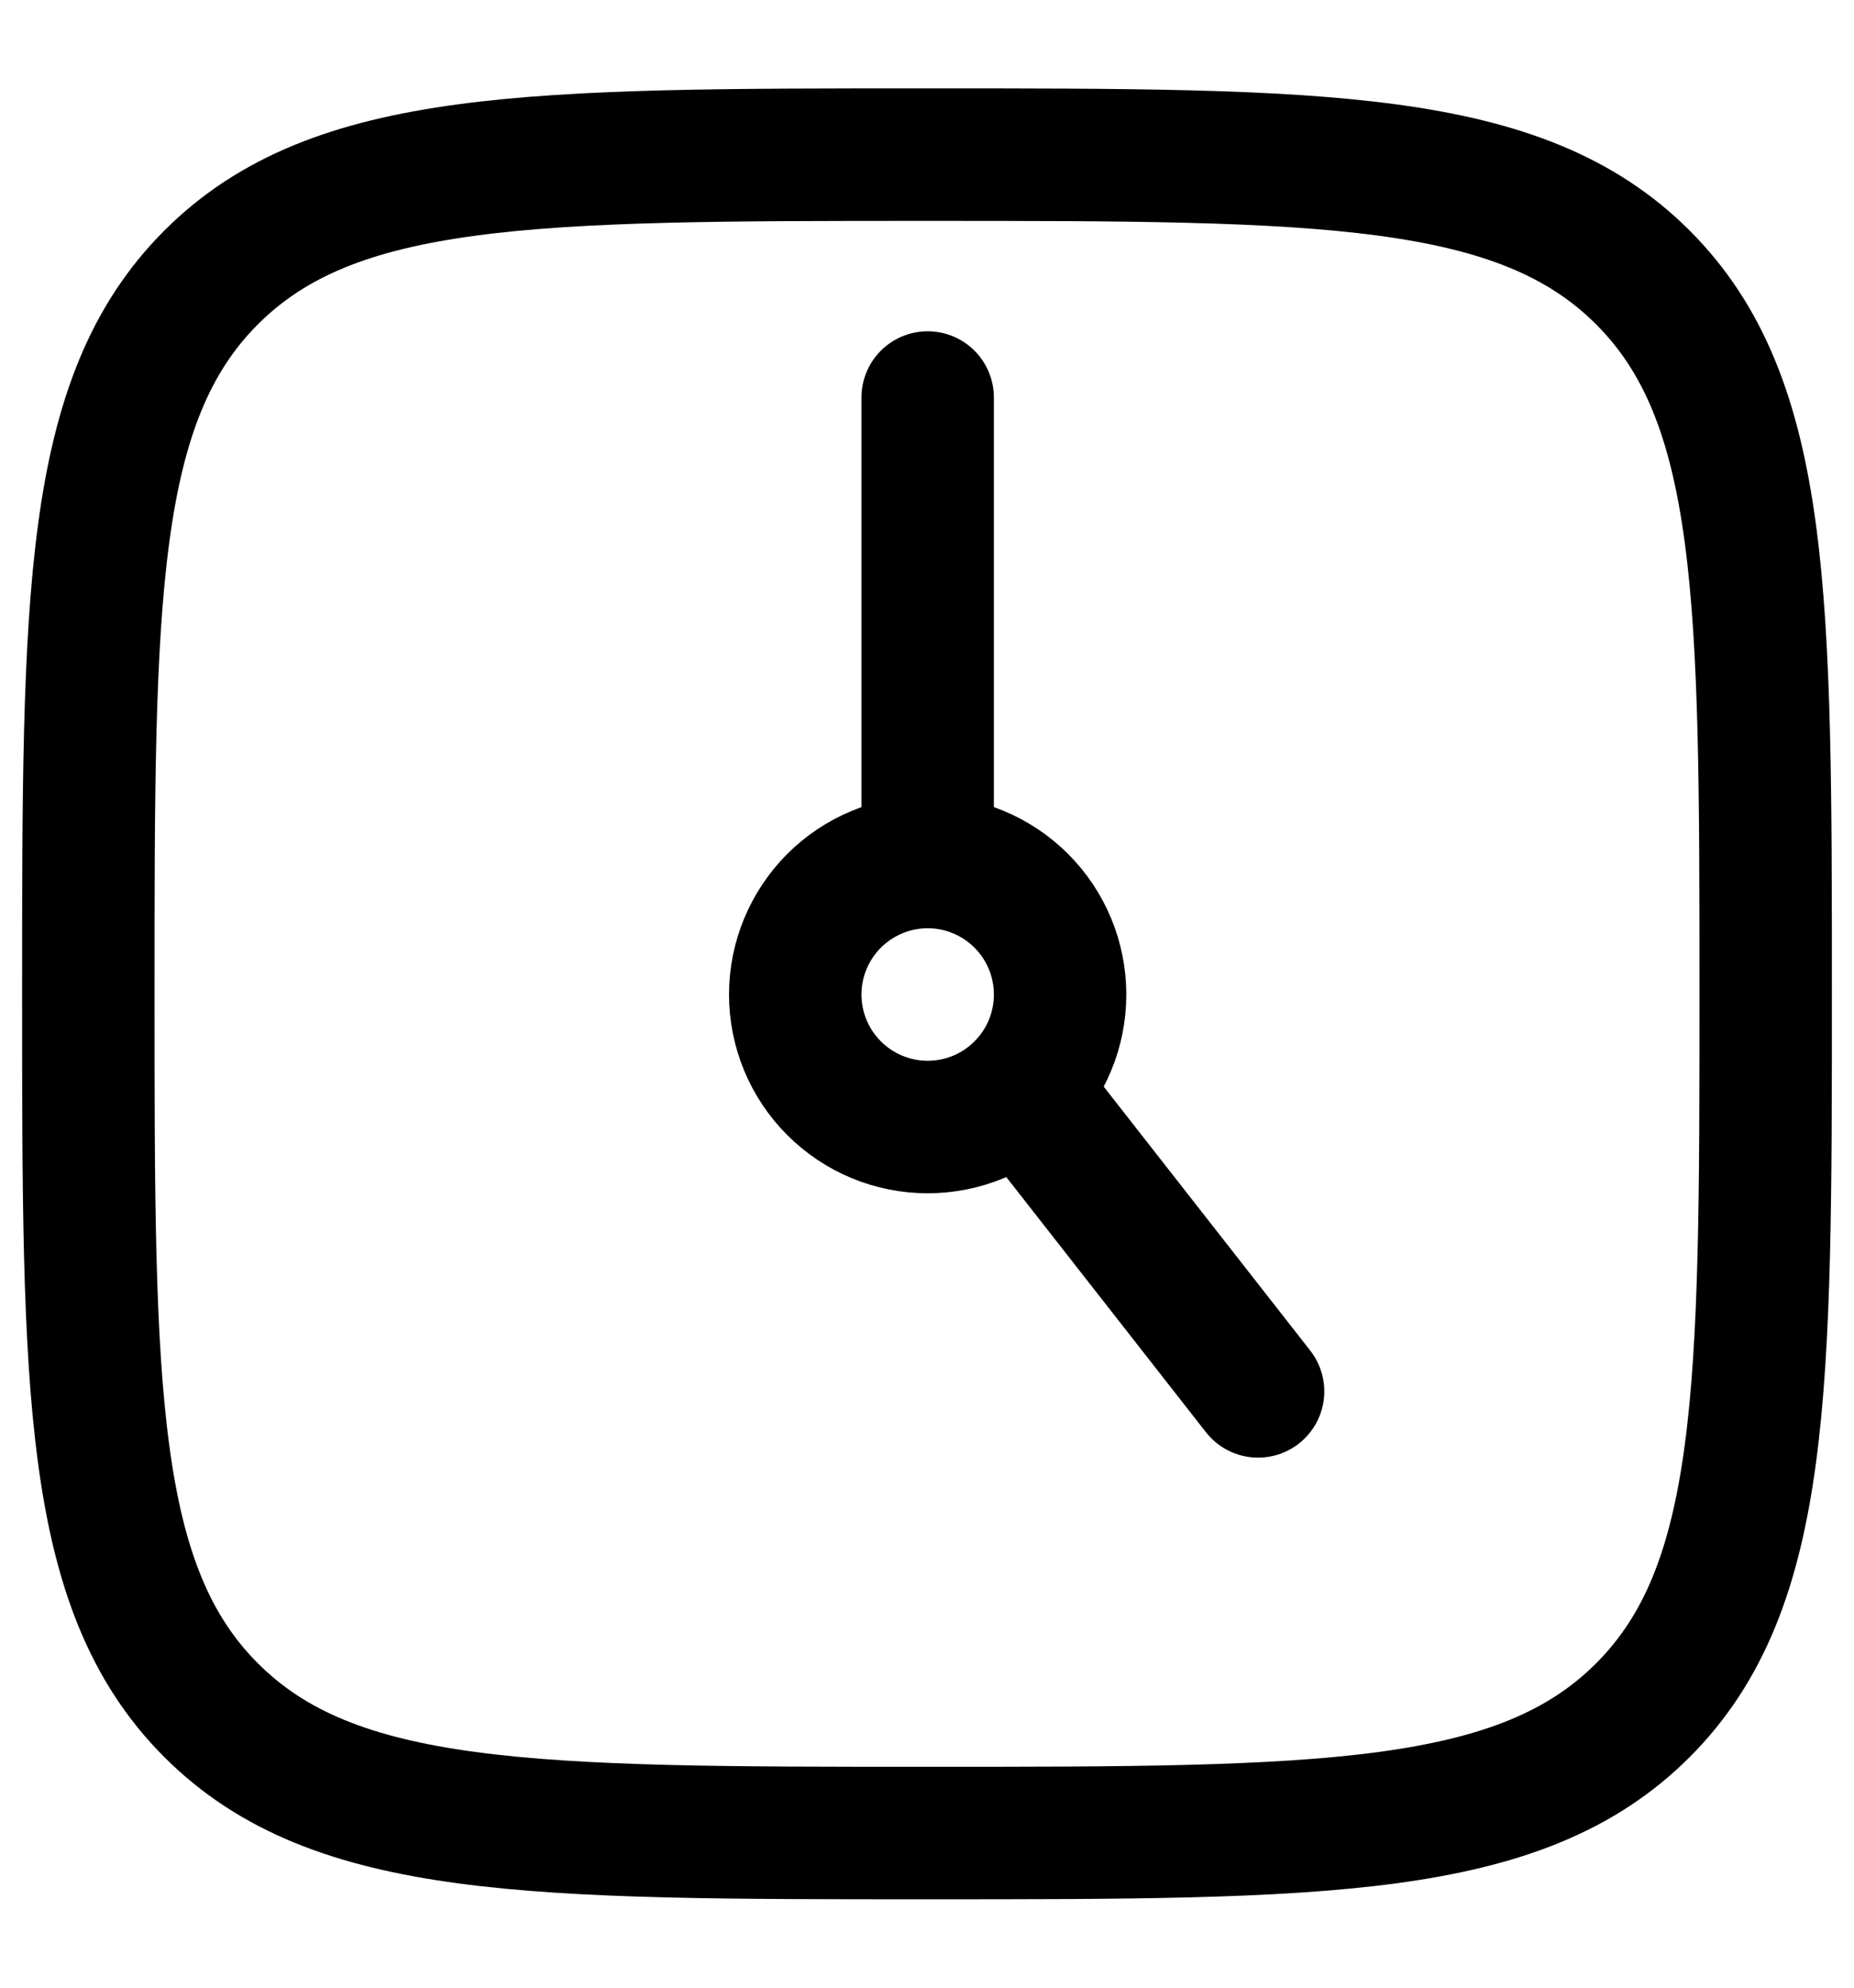 <svg width="14" height="15" viewBox="0 0 14 15" fill="none" xmlns="http://www.w3.org/2000/svg">
<path d="M0.667 7.5C0.667 4.515 0.667 3.021 1.594 2.094C2.521 1.167 4.014 1.167 7 1.167C9.985 1.167 11.479 1.167 12.406 2.094C13.333 3.021 13.333 4.514 13.333 7.5C13.333 10.485 13.333 11.979 12.406 12.906C11.479 13.833 9.986 13.833 7 13.833C4.015 13.833 2.521 13.833 1.594 12.906C0.667 11.979 0.667 10.486 0.667 7.5Z" stroke="black" stroke-linecap="round" stroke-linejoin="round"/>
<path d="M7.005 6.505C6.74 6.505 6.486 6.611 6.298 6.798C6.111 6.986 6.005 7.24 6.005 7.505C6.005 7.771 6.111 8.025 6.298 8.212C6.486 8.4 6.74 8.505 7.005 8.505C7.271 8.505 7.525 8.4 7.712 8.212C7.9 8.025 8.005 7.771 8.005 7.505C8.005 7.24 7.9 6.986 7.712 6.798C7.525 6.611 7.271 6.505 7.005 6.505ZM7.005 6.505V3M9.5 10.5L7.711 8.215" stroke="black" stroke-linecap="round" stroke-linejoin="round"/>
</svg>
